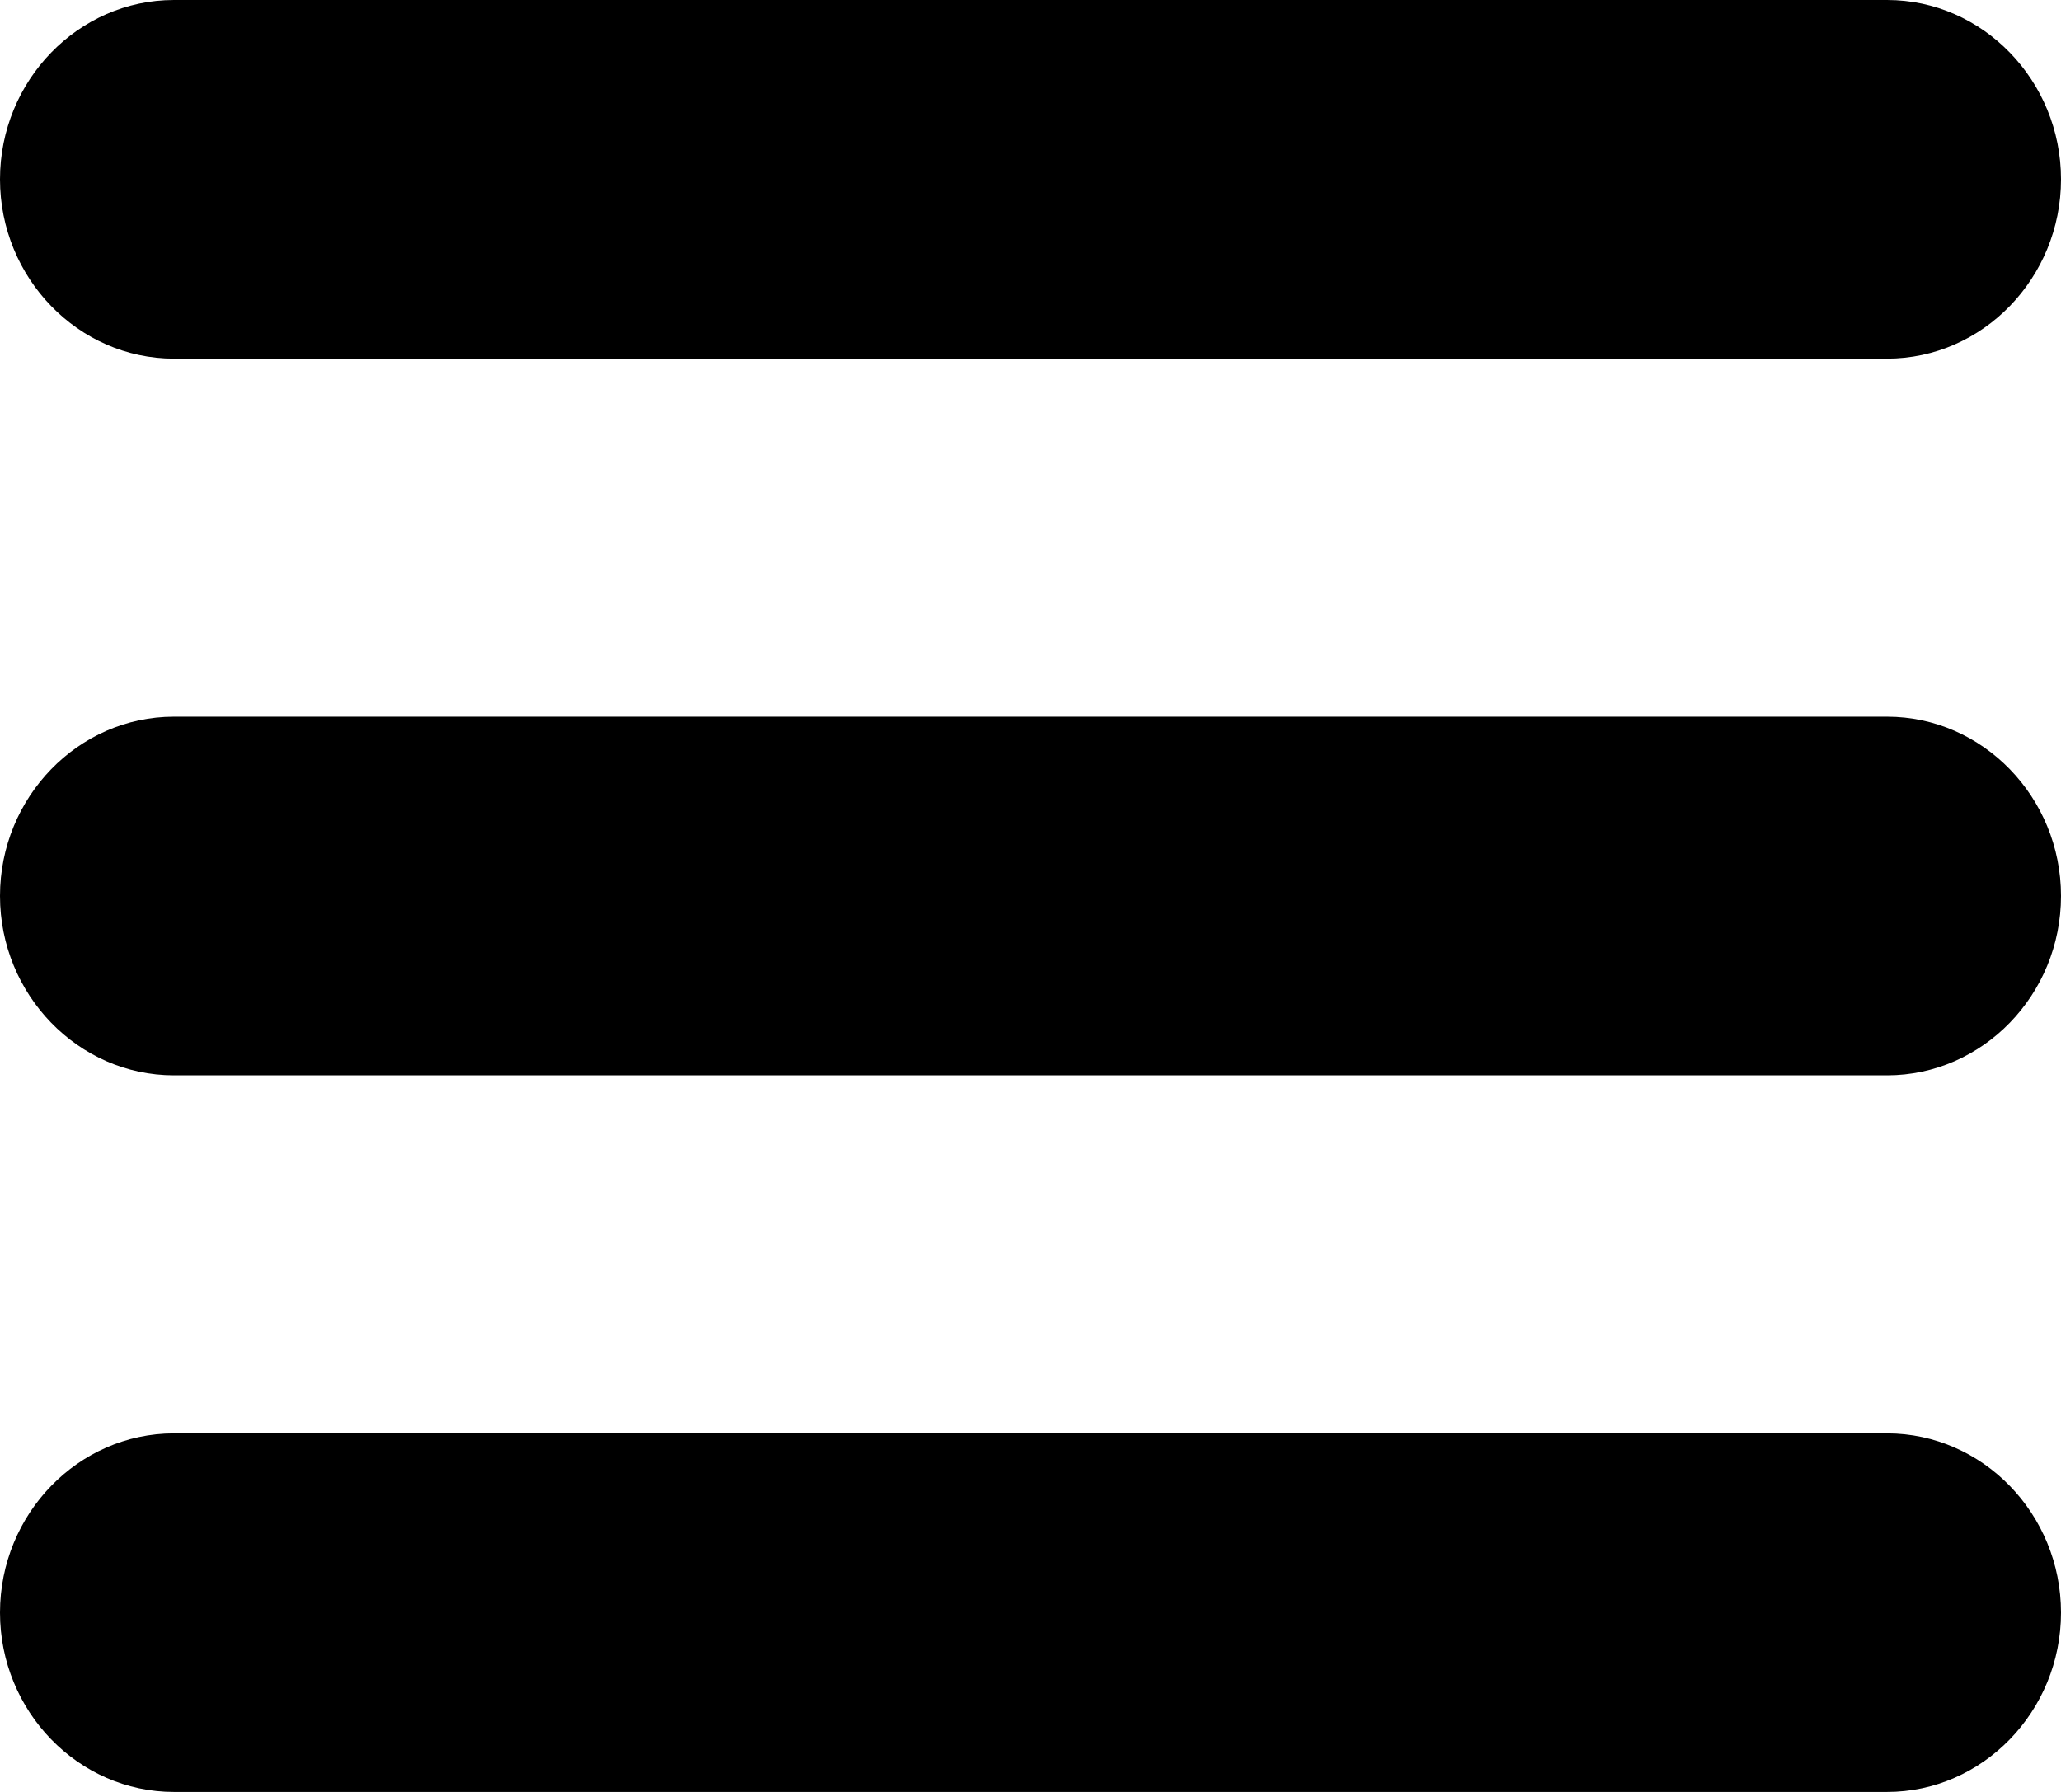 <svg width="23" height="20" viewBox="0 0 23 20" fill="none" xmlns="http://www.w3.org/2000/svg">
<g clip-path="url(#clip0_703_2)">
<path fill-rule="evenodd" clip-rule="evenodd" d="M1.941 0H21.059C22.127 0 23 0.901 23 2.001C23 3.102 22.127 4.003 21.059 4.003H1.941C0.873 4.003 0 3.102 0 2.001C0 0.901 0.873 0 1.941 0ZM1.941 15.998H21.059C22.127 15.998 23 16.898 23 17.999C23 19.099 22.127 20 21.059 20H1.941C0.873 20 0 19.099 0 17.999C0 16.898 0.873 15.998 1.941 15.998ZM1.941 7.999H21.059C22.127 7.999 23 8.899 23 10C23 11.101 22.127 12.002 21.059 12.002H1.941C0.873 12.002 0 11.101 0 10C0 8.899 0.873 7.999 1.941 7.999Z" fill="black"/>
</g>
<defs>
<clipPath id="clip0_703_2">
<rect width="23" height="20" fill="white"/>
</clipPath>
</defs>
</svg>
